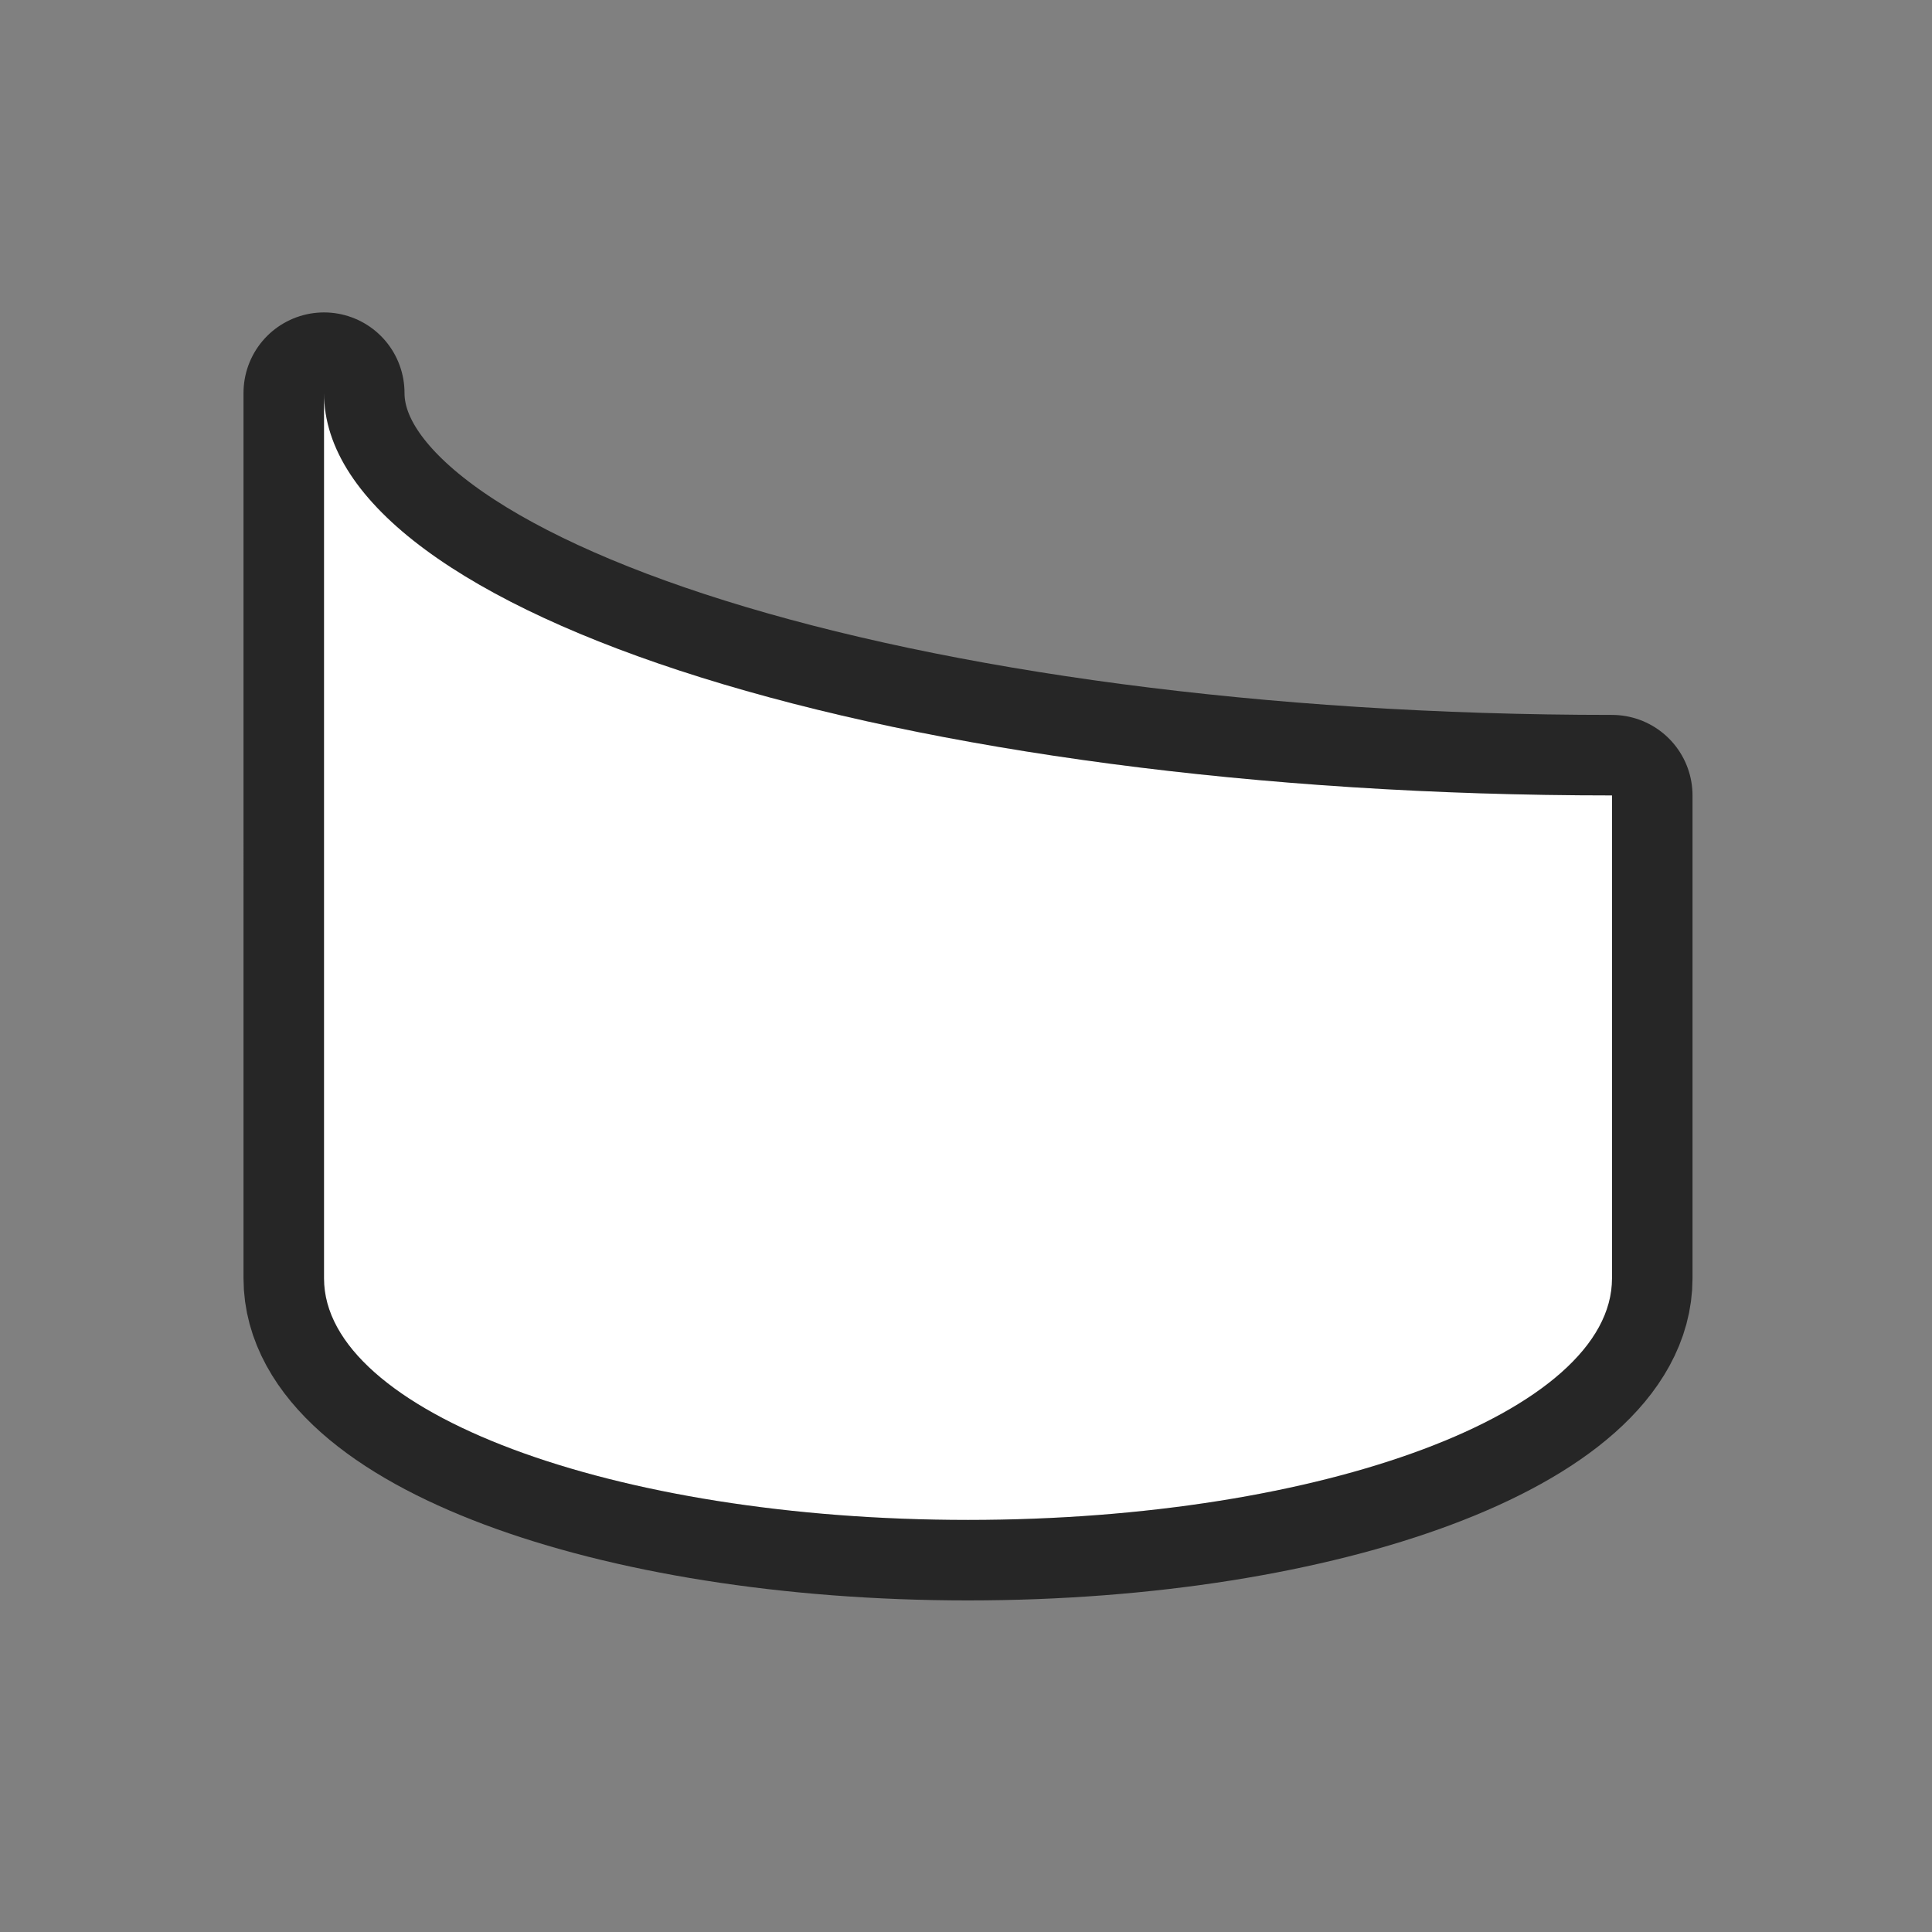 <svg xmlns="http://www.w3.org/2000/svg" viewBox="0 0 24 24"><rect x="0" y="0" width="24" height="24" fill="#808080" stroke="none"/><path d="M4.025 4.881c0 2.762 7.164 5 16 5v6c0 1.657-3.581 3-8 3-4.418 0-8-1.343-8-3z" stroke="#000" opacity=".7" stroke-width="2" stroke-linejoin="round"/><path d="M4.025 4.881c0 2.762 7.164 5 16 5v6c0 1.657-3.581 3-8 3-4.418 0-8-1.343-8-3z" fill="#fff"/></svg>